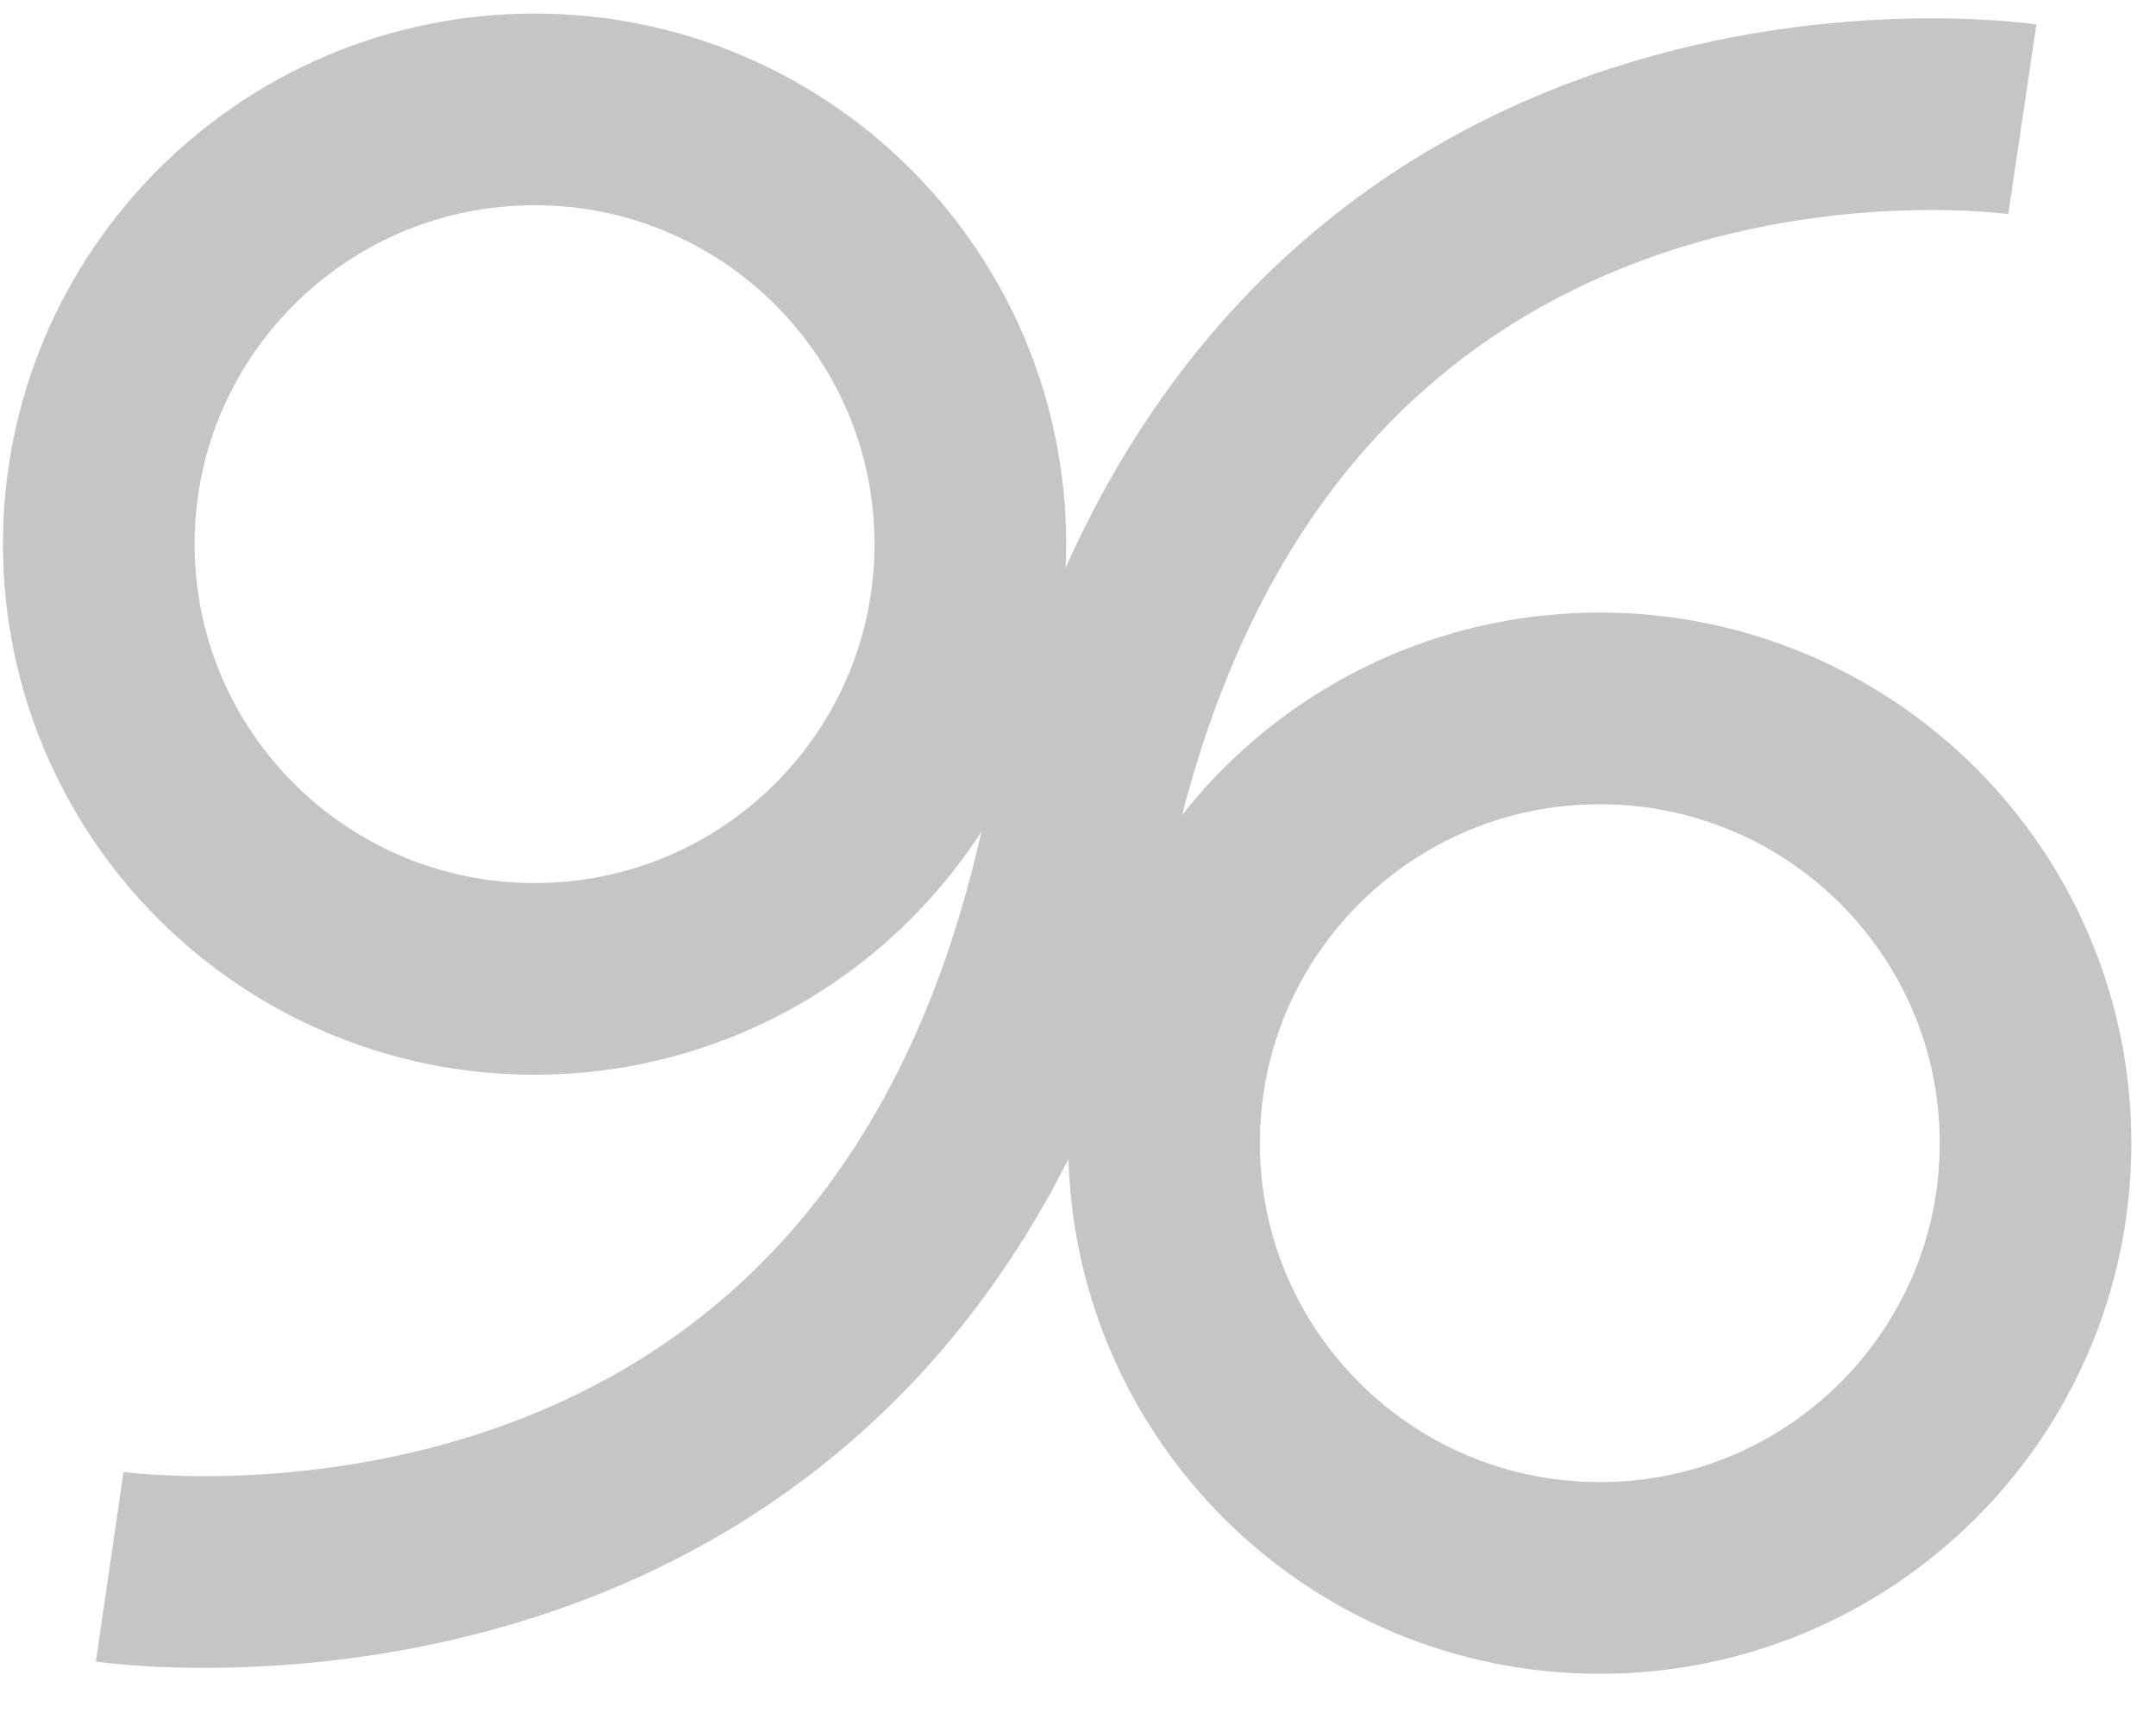 <svg width="45" height="36" viewBox="0 0 45 36" fill="none" xmlns="http://www.w3.org/2000/svg">
<path d="M2.29 32.697C2.29 32.697 18.692 35.088 22.476 17.606C26.26 0.125 42.21 2.49 42.21 2.49" stroke="#C5C5C5" stroke-width="4"/>
<path d="M33.391 32.931C38.414 32.931 42.486 28.868 42.486 23.857C42.486 18.846 38.414 14.784 33.391 14.784C28.368 14.784 24.296 18.846 24.296 23.857C24.296 28.868 28.368 32.931 33.391 32.931Z" stroke="#C5C5C5" stroke-width="4"/>
<path d="M11.158 20.429C16.181 20.429 20.253 16.367 20.253 11.356C20.253 6.345 16.181 2.283 11.158 2.283C6.135 2.283 2.062 6.345 2.062 11.356C2.062 16.367 6.135 20.429 11.158 20.429Z" stroke="#C5C5C5" stroke-width="4"/>
</svg>
